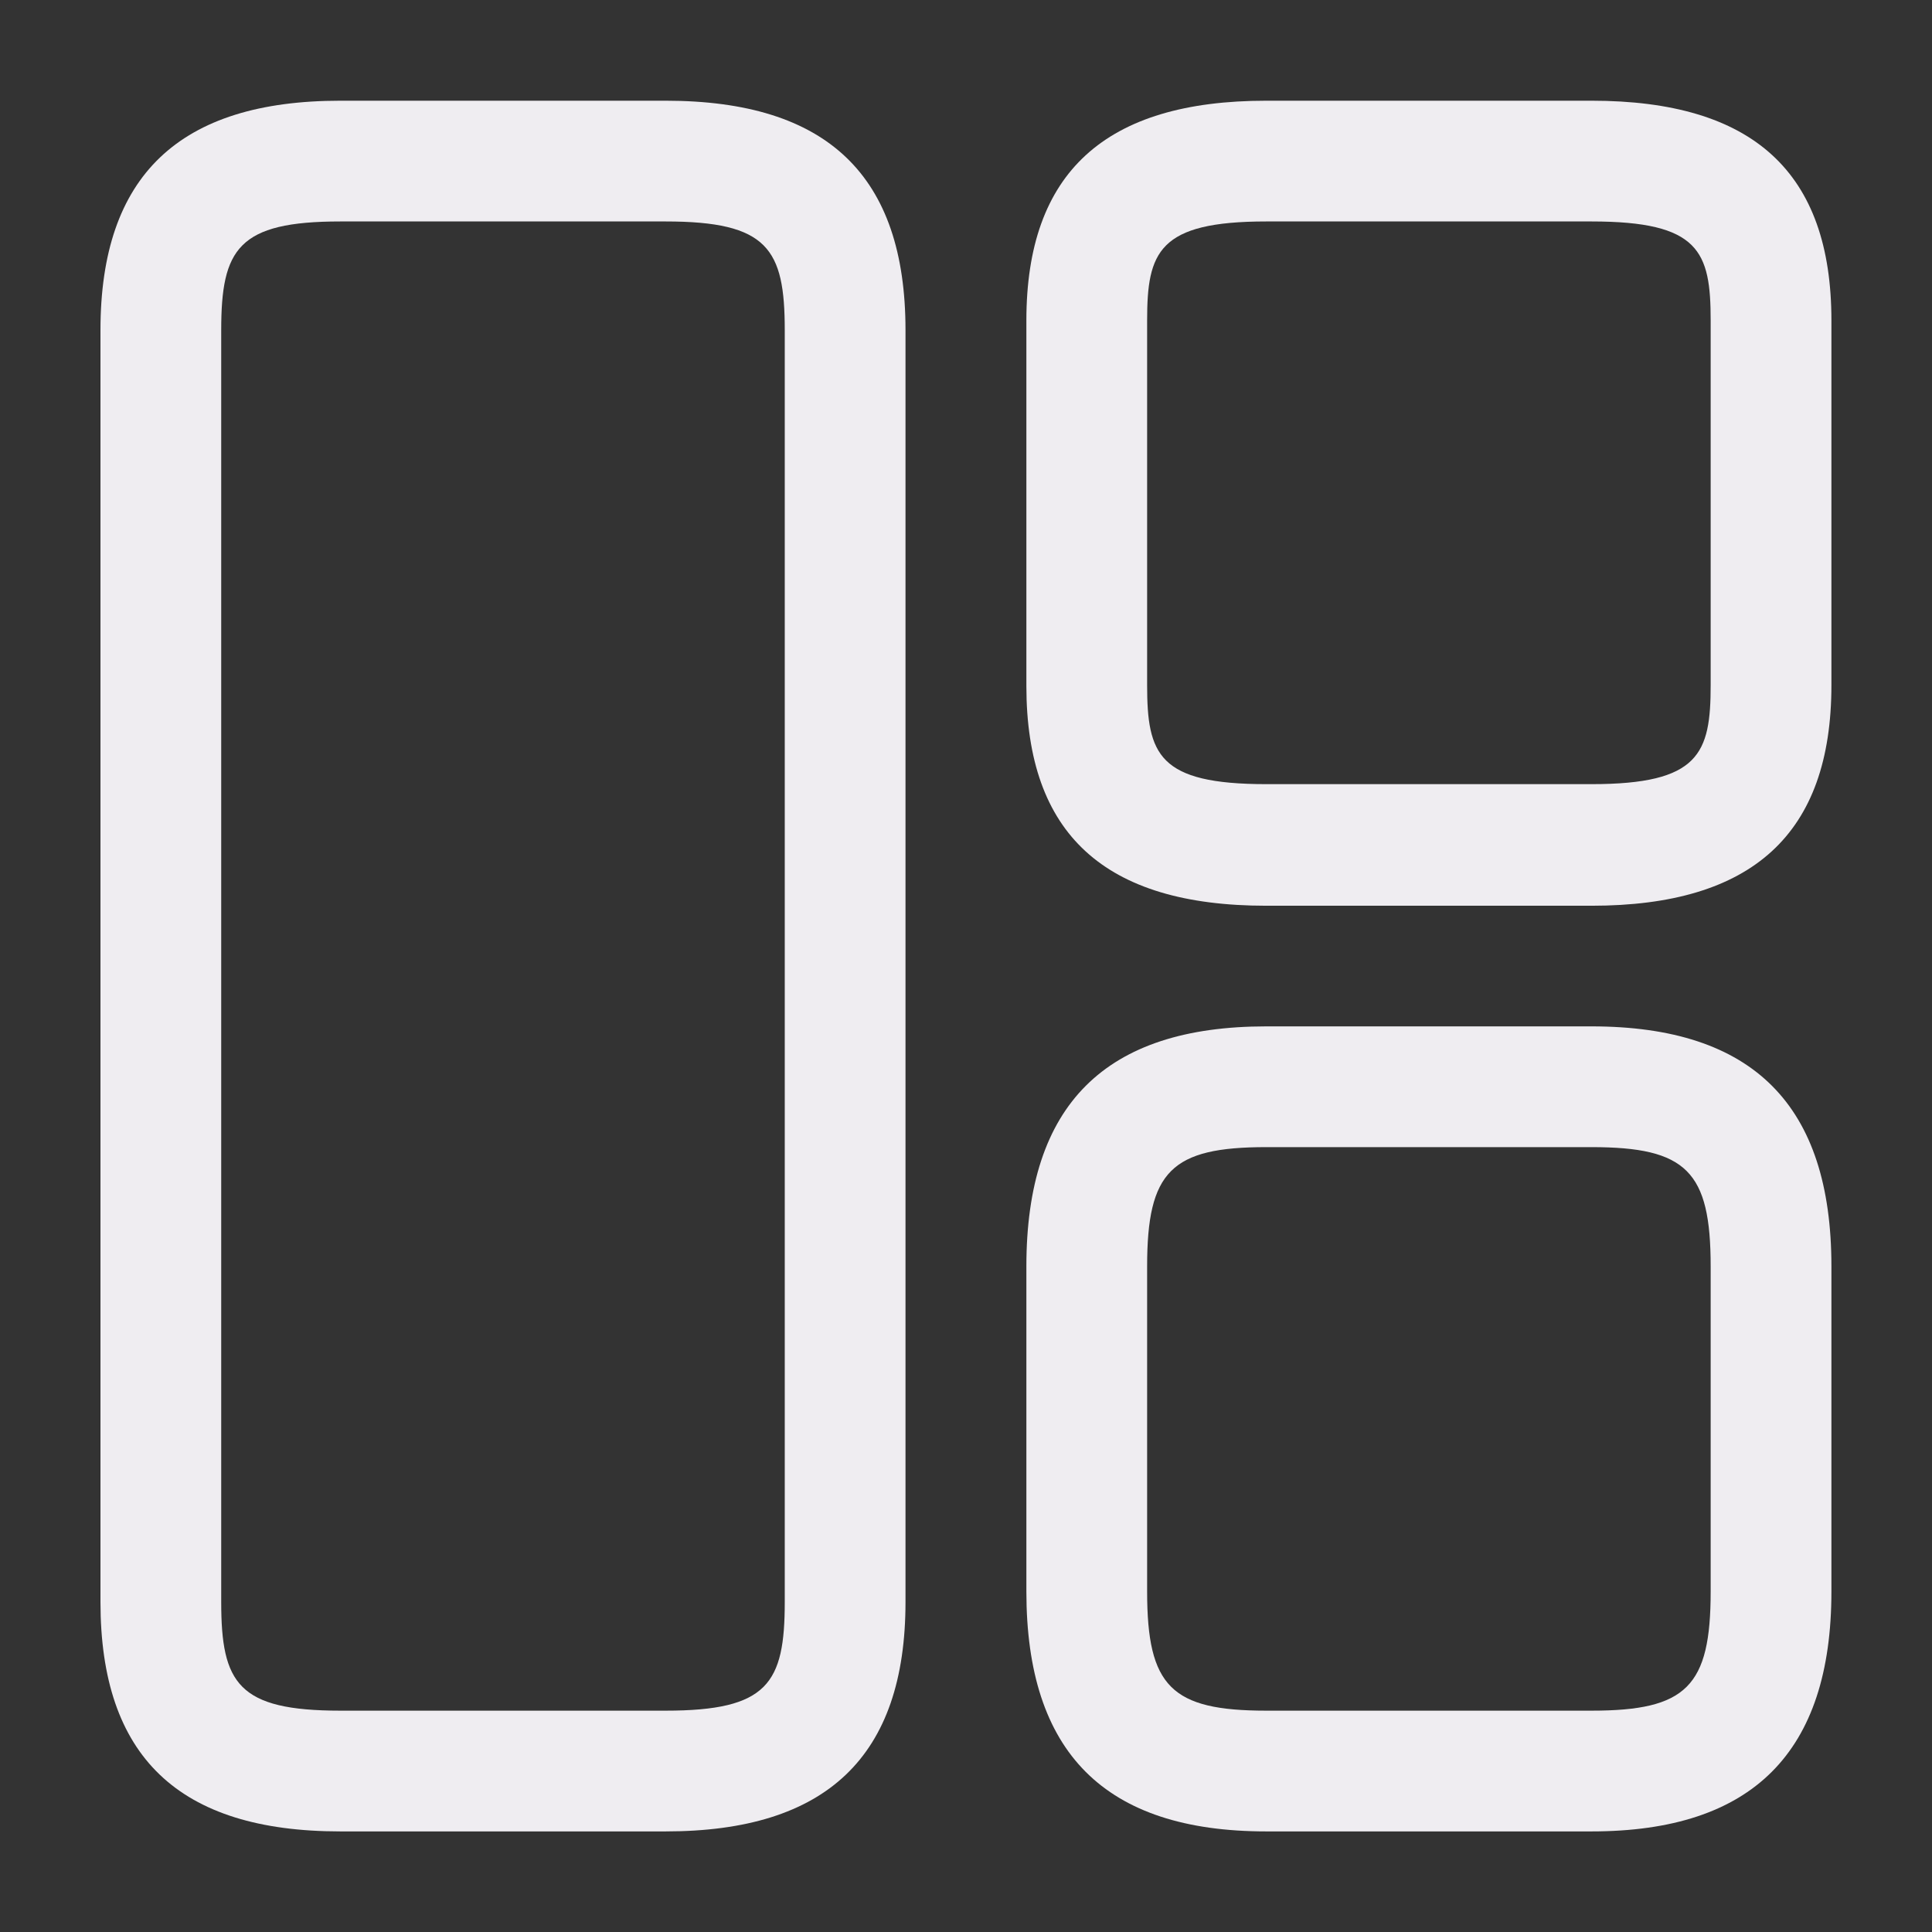 <svg width="16" height="16" viewBox="0 0 16 16" fill="none" xmlns="http://www.w3.org/2000/svg">
<rect x="0" y="0" width="16" height="16" fill="#333333" stroke="none"/>
<path d="M5.512 15.167H2.819C1.479 15.167 0.832 14.547 0.832 13.267V2.734C0.832 1.454 1.485 0.834 2.819 0.834H5.512C6.852 0.834 7.499 1.454 7.499 2.734V13.267C7.499 14.547 6.845 15.167 5.512 15.167ZM2.819 1.834C1.972 1.834 1.832 2.061 1.832 2.734V13.267C1.832 13.941 1.972 14.167 2.819 14.167H5.512C6.359 14.167 6.499 13.941 6.499 13.267V2.734C6.499 2.061 6.359 1.834 5.512 1.834H2.819V1.834Z" fill="#EFEDF1"/>
<path d="M13.18 7.501H10.487C9.147 7.501 8.5 6.907 8.5 5.681V2.654C8.5 1.427 9.153 0.834 10.487 0.834H13.18C14.52 0.834 15.167 1.427 15.167 2.654V5.674C15.167 6.907 14.513 7.501 13.18 7.501ZM10.487 1.834C9.593 1.834 9.5 2.087 9.5 2.654V5.674C9.5 6.247 9.593 6.494 10.487 6.494H13.18C14.073 6.494 14.167 6.241 14.167 5.674V2.654C14.167 2.081 14.073 1.834 13.18 1.834H10.487Z" fill="#EFEDF1"/>
<path d="M13.18 15.167H10.487C9.147 15.167 8.5 14.513 8.5 13.18V10.487C8.5 9.147 9.153 8.5 10.487 8.5H13.18C14.52 8.5 15.167 9.153 15.167 10.487V13.18C15.167 14.513 14.513 15.167 13.18 15.167ZM10.487 9.5C9.7 9.5 9.5 9.7 9.5 10.487V13.18C9.5 13.967 9.7 14.167 10.487 14.167H13.18C13.967 14.167 14.167 13.967 14.167 13.18V10.487C14.167 9.7 13.967 9.5 13.18 9.5H10.487Z" fill="#EFEDF1"/>
</svg>
